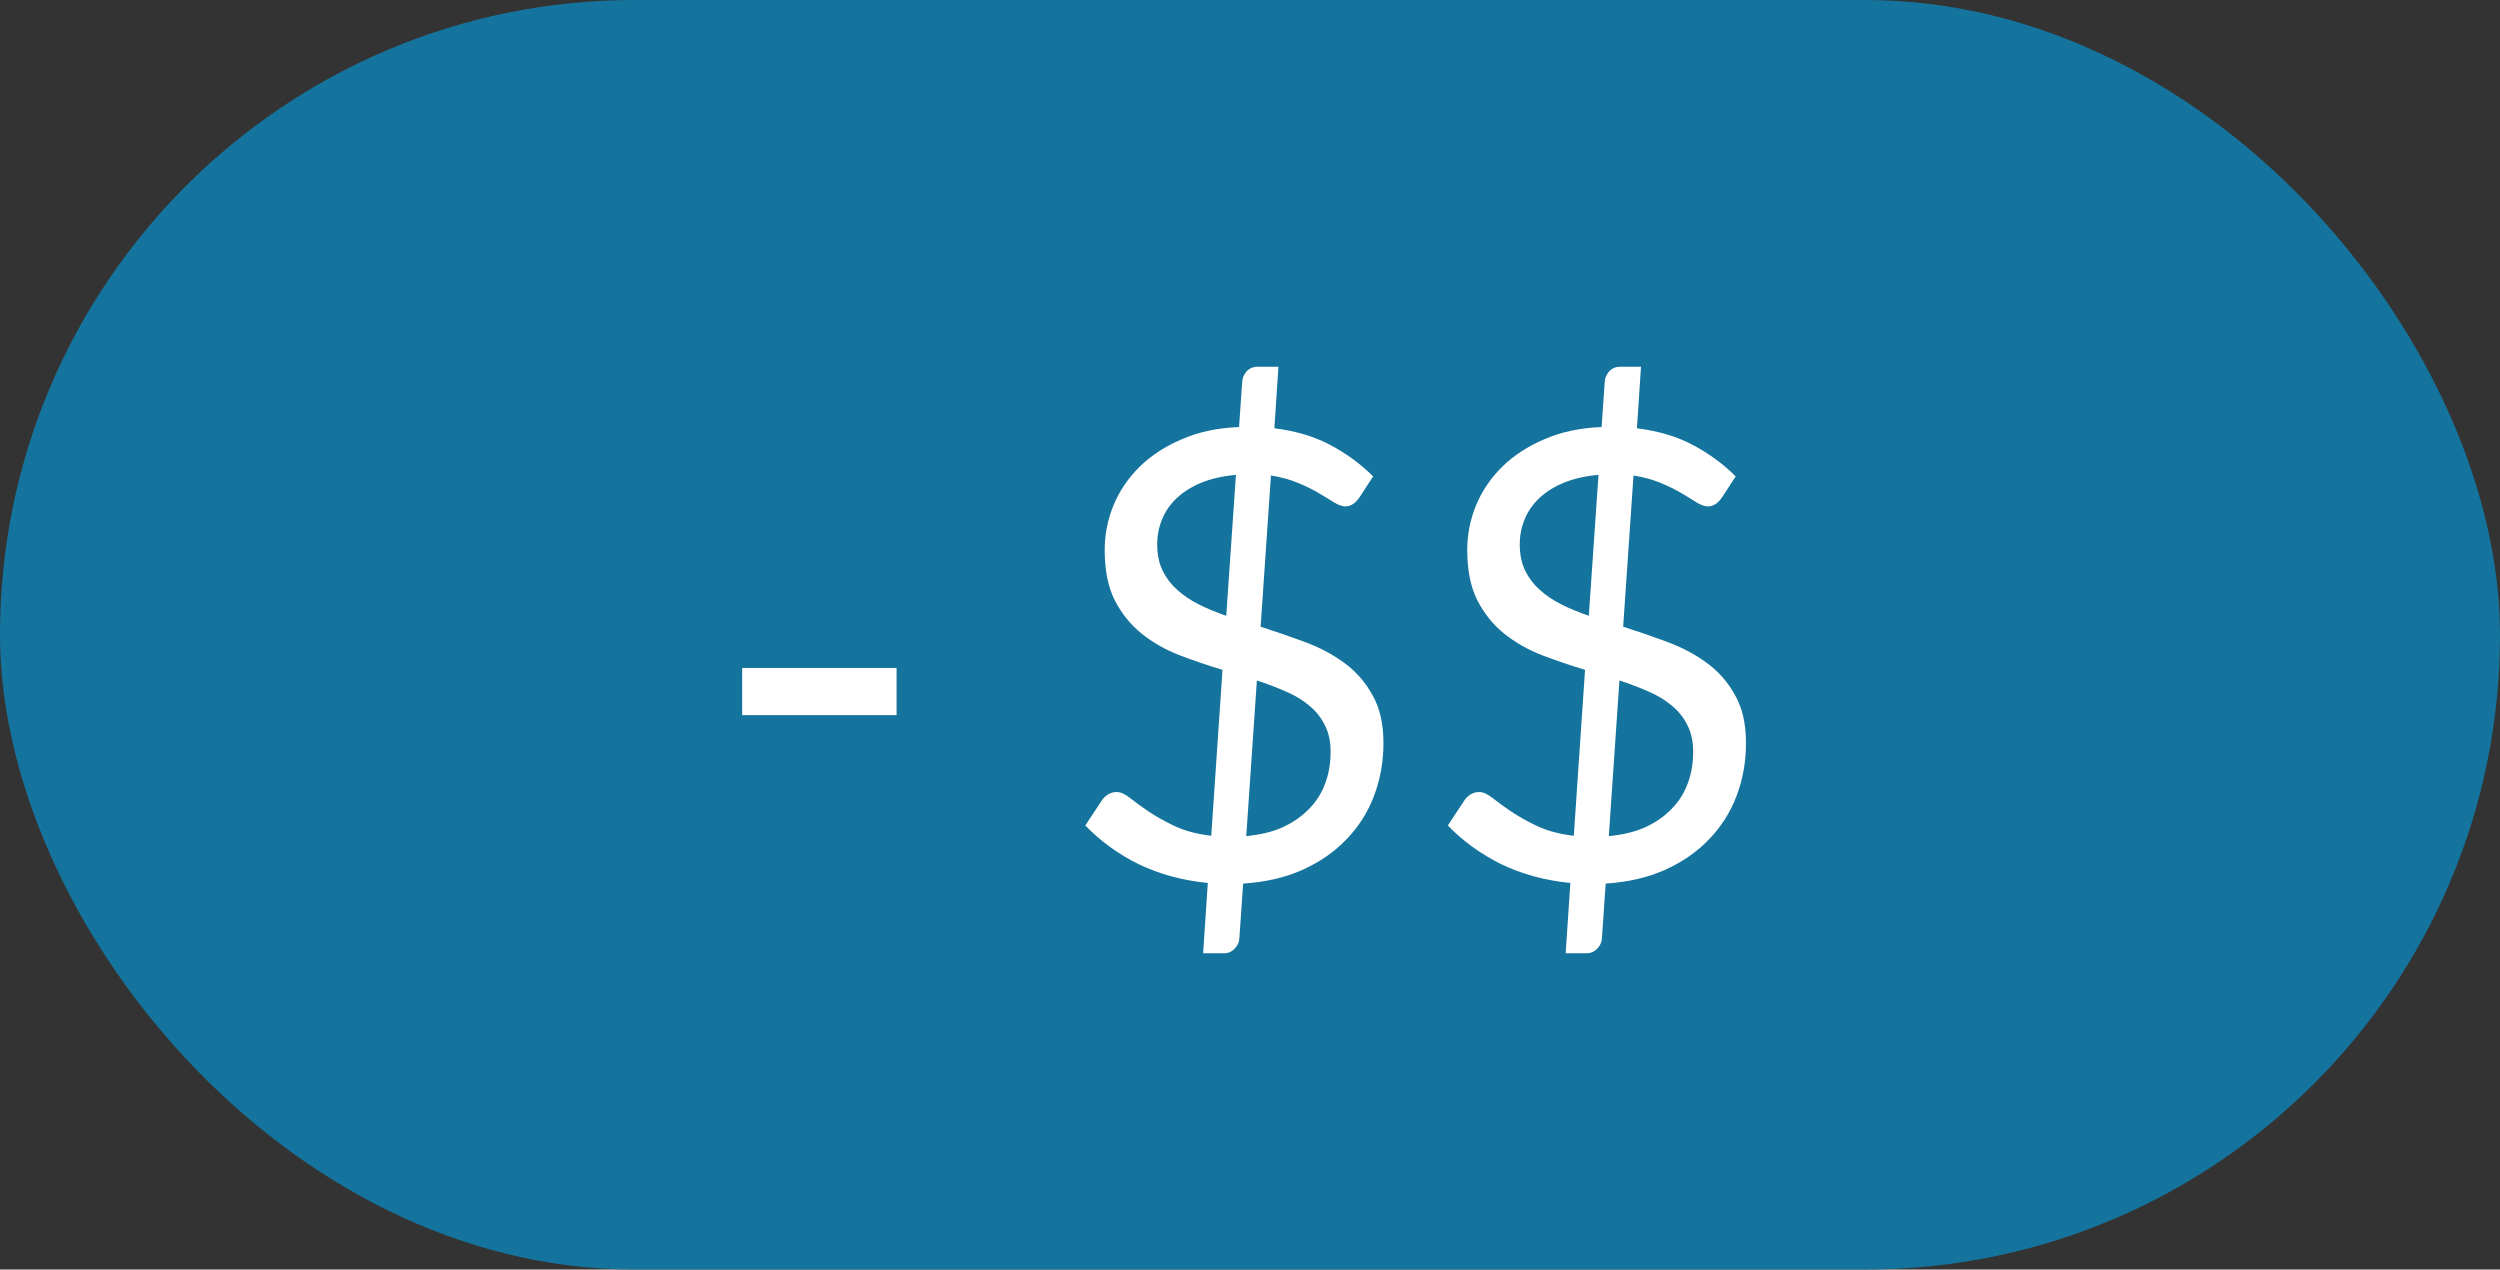 <svg width="128" height="65" viewBox="0 0 128 65" fill="none" xmlns="http://www.w3.org/2000/svg">
<rect x="0" y="0" width="128" height="65" fill="#333333" stroke="none"/>
<rect width="128" height="65" rx="32.5" fill="#15749D"/>
<path d="M63.808 42.808C64.512 42.744 65.131 42.595 65.664 42.36C66.197 42.115 66.645 41.805 67.008 41.432C67.381 41.059 67.659 40.627 67.84 40.136C68.032 39.635 68.128 39.085 68.128 38.488C68.128 37.955 68.027 37.496 67.824 37.112C67.632 36.728 67.365 36.397 67.024 36.12C66.683 35.832 66.283 35.592 65.824 35.4C65.365 35.197 64.875 35.011 64.352 34.84L63.808 42.808ZM63.28 24.312C62.587 24.376 61.984 24.515 61.472 24.728C60.971 24.941 60.555 25.208 60.224 25.528C59.893 25.848 59.648 26.211 59.488 26.616C59.328 27.011 59.248 27.427 59.248 27.864C59.248 28.376 59.339 28.824 59.52 29.208C59.701 29.581 59.952 29.912 60.272 30.2C60.592 30.488 60.965 30.739 61.392 30.952C61.819 31.165 62.283 31.357 62.784 31.528L63.28 24.312ZM64.544 32.088C65.312 32.333 66.069 32.595 66.816 32.872C67.563 33.149 68.235 33.507 68.832 33.944C69.429 34.381 69.909 34.931 70.272 35.592C70.645 36.243 70.832 37.059 70.832 38.04C70.832 39 70.672 39.901 70.352 40.744C70.032 41.587 69.563 42.328 68.944 42.968C68.336 43.608 67.584 44.131 66.688 44.536C65.803 44.931 64.789 45.165 63.648 45.24L63.456 48.04C63.445 48.243 63.365 48.419 63.216 48.568C63.067 48.728 62.88 48.808 62.656 48.808H61.6L61.84 45.208C60.549 45.08 59.371 44.76 58.304 44.248C57.248 43.725 56.336 43.064 55.568 42.264L56.432 40.952C56.517 40.835 56.624 40.739 56.752 40.664C56.88 40.589 57.019 40.552 57.168 40.552C57.371 40.552 57.6 40.653 57.856 40.856C58.112 41.059 58.427 41.288 58.8 41.544C59.184 41.8 59.632 42.051 60.144 42.296C60.667 42.541 61.291 42.707 62.016 42.792L62.592 34.296C61.845 34.072 61.109 33.821 60.384 33.544C59.669 33.267 59.024 32.899 58.448 32.44C57.883 31.981 57.424 31.411 57.072 30.728C56.731 30.045 56.56 29.187 56.56 28.152C56.56 27.373 56.709 26.616 57.008 25.88C57.317 25.133 57.765 24.472 58.352 23.896C58.939 23.32 59.659 22.851 60.512 22.488C61.365 22.115 62.341 21.907 63.44 21.864L63.6 19.56C63.611 19.357 63.685 19.176 63.824 19.016C63.973 18.856 64.165 18.776 64.4 18.776H65.456L65.248 21.928C66.357 22.067 67.317 22.355 68.128 22.792C68.949 23.229 69.675 23.763 70.304 24.392L69.616 25.448C69.403 25.768 69.157 25.928 68.88 25.928C68.731 25.928 68.544 25.864 68.32 25.736C68.107 25.597 67.845 25.437 67.536 25.256C67.237 25.075 66.88 24.899 66.464 24.728C66.059 24.557 65.595 24.429 65.072 24.344L64.544 32.088ZM82.371 42.808C83.075 42.744 83.693 42.595 84.227 42.36C84.76 42.115 85.208 41.805 85.57 41.432C85.944 41.059 86.221 40.627 86.403 40.136C86.594 39.635 86.691 39.085 86.691 38.488C86.691 37.955 86.589 37.496 86.386 37.112C86.195 36.728 85.928 36.397 85.587 36.12C85.245 35.832 84.845 35.592 84.386 35.4C83.928 35.197 83.437 35.011 82.915 34.84L82.371 42.808ZM81.843 24.312C81.149 24.376 80.546 24.515 80.034 24.728C79.533 24.941 79.117 25.208 78.787 25.528C78.456 25.848 78.21 26.211 78.05 26.616C77.891 27.011 77.811 27.427 77.811 27.864C77.811 28.376 77.901 28.824 78.082 29.208C78.264 29.581 78.514 29.912 78.835 30.2C79.154 30.488 79.528 30.739 79.954 30.952C80.381 31.165 80.845 31.357 81.347 31.528L81.843 24.312ZM83.106 32.088C83.874 32.333 84.632 32.595 85.379 32.872C86.125 33.149 86.797 33.507 87.394 33.944C87.992 34.381 88.472 34.931 88.835 35.592C89.208 36.243 89.394 37.059 89.394 38.04C89.394 39 89.234 39.901 88.915 40.744C88.594 41.587 88.125 42.328 87.507 42.968C86.898 43.608 86.147 44.131 85.251 44.536C84.365 44.931 83.352 45.165 82.21 45.24L82.019 48.04C82.008 48.243 81.928 48.419 81.778 48.568C81.629 48.728 81.442 48.808 81.219 48.808H80.162L80.403 45.208C79.112 45.08 77.933 44.76 76.867 44.248C75.811 43.725 74.898 43.064 74.13 42.264L74.995 40.952C75.08 40.835 75.186 40.739 75.314 40.664C75.442 40.589 75.581 40.552 75.731 40.552C75.933 40.552 76.162 40.653 76.418 40.856C76.674 41.059 76.989 41.288 77.362 41.544C77.746 41.8 78.195 42.051 78.707 42.296C79.229 42.541 79.853 42.707 80.579 42.792L81.154 34.296C80.408 34.072 79.672 33.821 78.947 33.544C78.232 33.267 77.587 32.899 77.01 32.44C76.445 31.981 75.987 31.411 75.635 30.728C75.293 30.045 75.123 29.187 75.123 28.152C75.123 27.373 75.272 26.616 75.57 25.88C75.88 25.133 76.328 24.472 76.915 23.896C77.501 23.32 78.221 22.851 79.075 22.488C79.928 22.115 80.904 21.907 82.002 21.864L82.162 19.56C82.173 19.357 82.248 19.176 82.386 19.016C82.536 18.856 82.728 18.776 82.963 18.776H84.019L83.811 21.928C84.92 22.067 85.88 22.355 86.691 22.792C87.512 23.229 88.237 23.763 88.867 24.392L88.178 25.448C87.965 25.768 87.72 25.928 87.442 25.928C87.293 25.928 87.106 25.864 86.882 25.736C86.669 25.597 86.408 25.437 86.099 25.256C85.8 25.075 85.442 24.899 85.026 24.728C84.621 24.557 84.157 24.429 83.635 24.344L83.106 32.088Z" fill="white"/>
<path d="M38 34.2H45.904V36.616H38V34.2Z" fill="white"/>
</svg>
